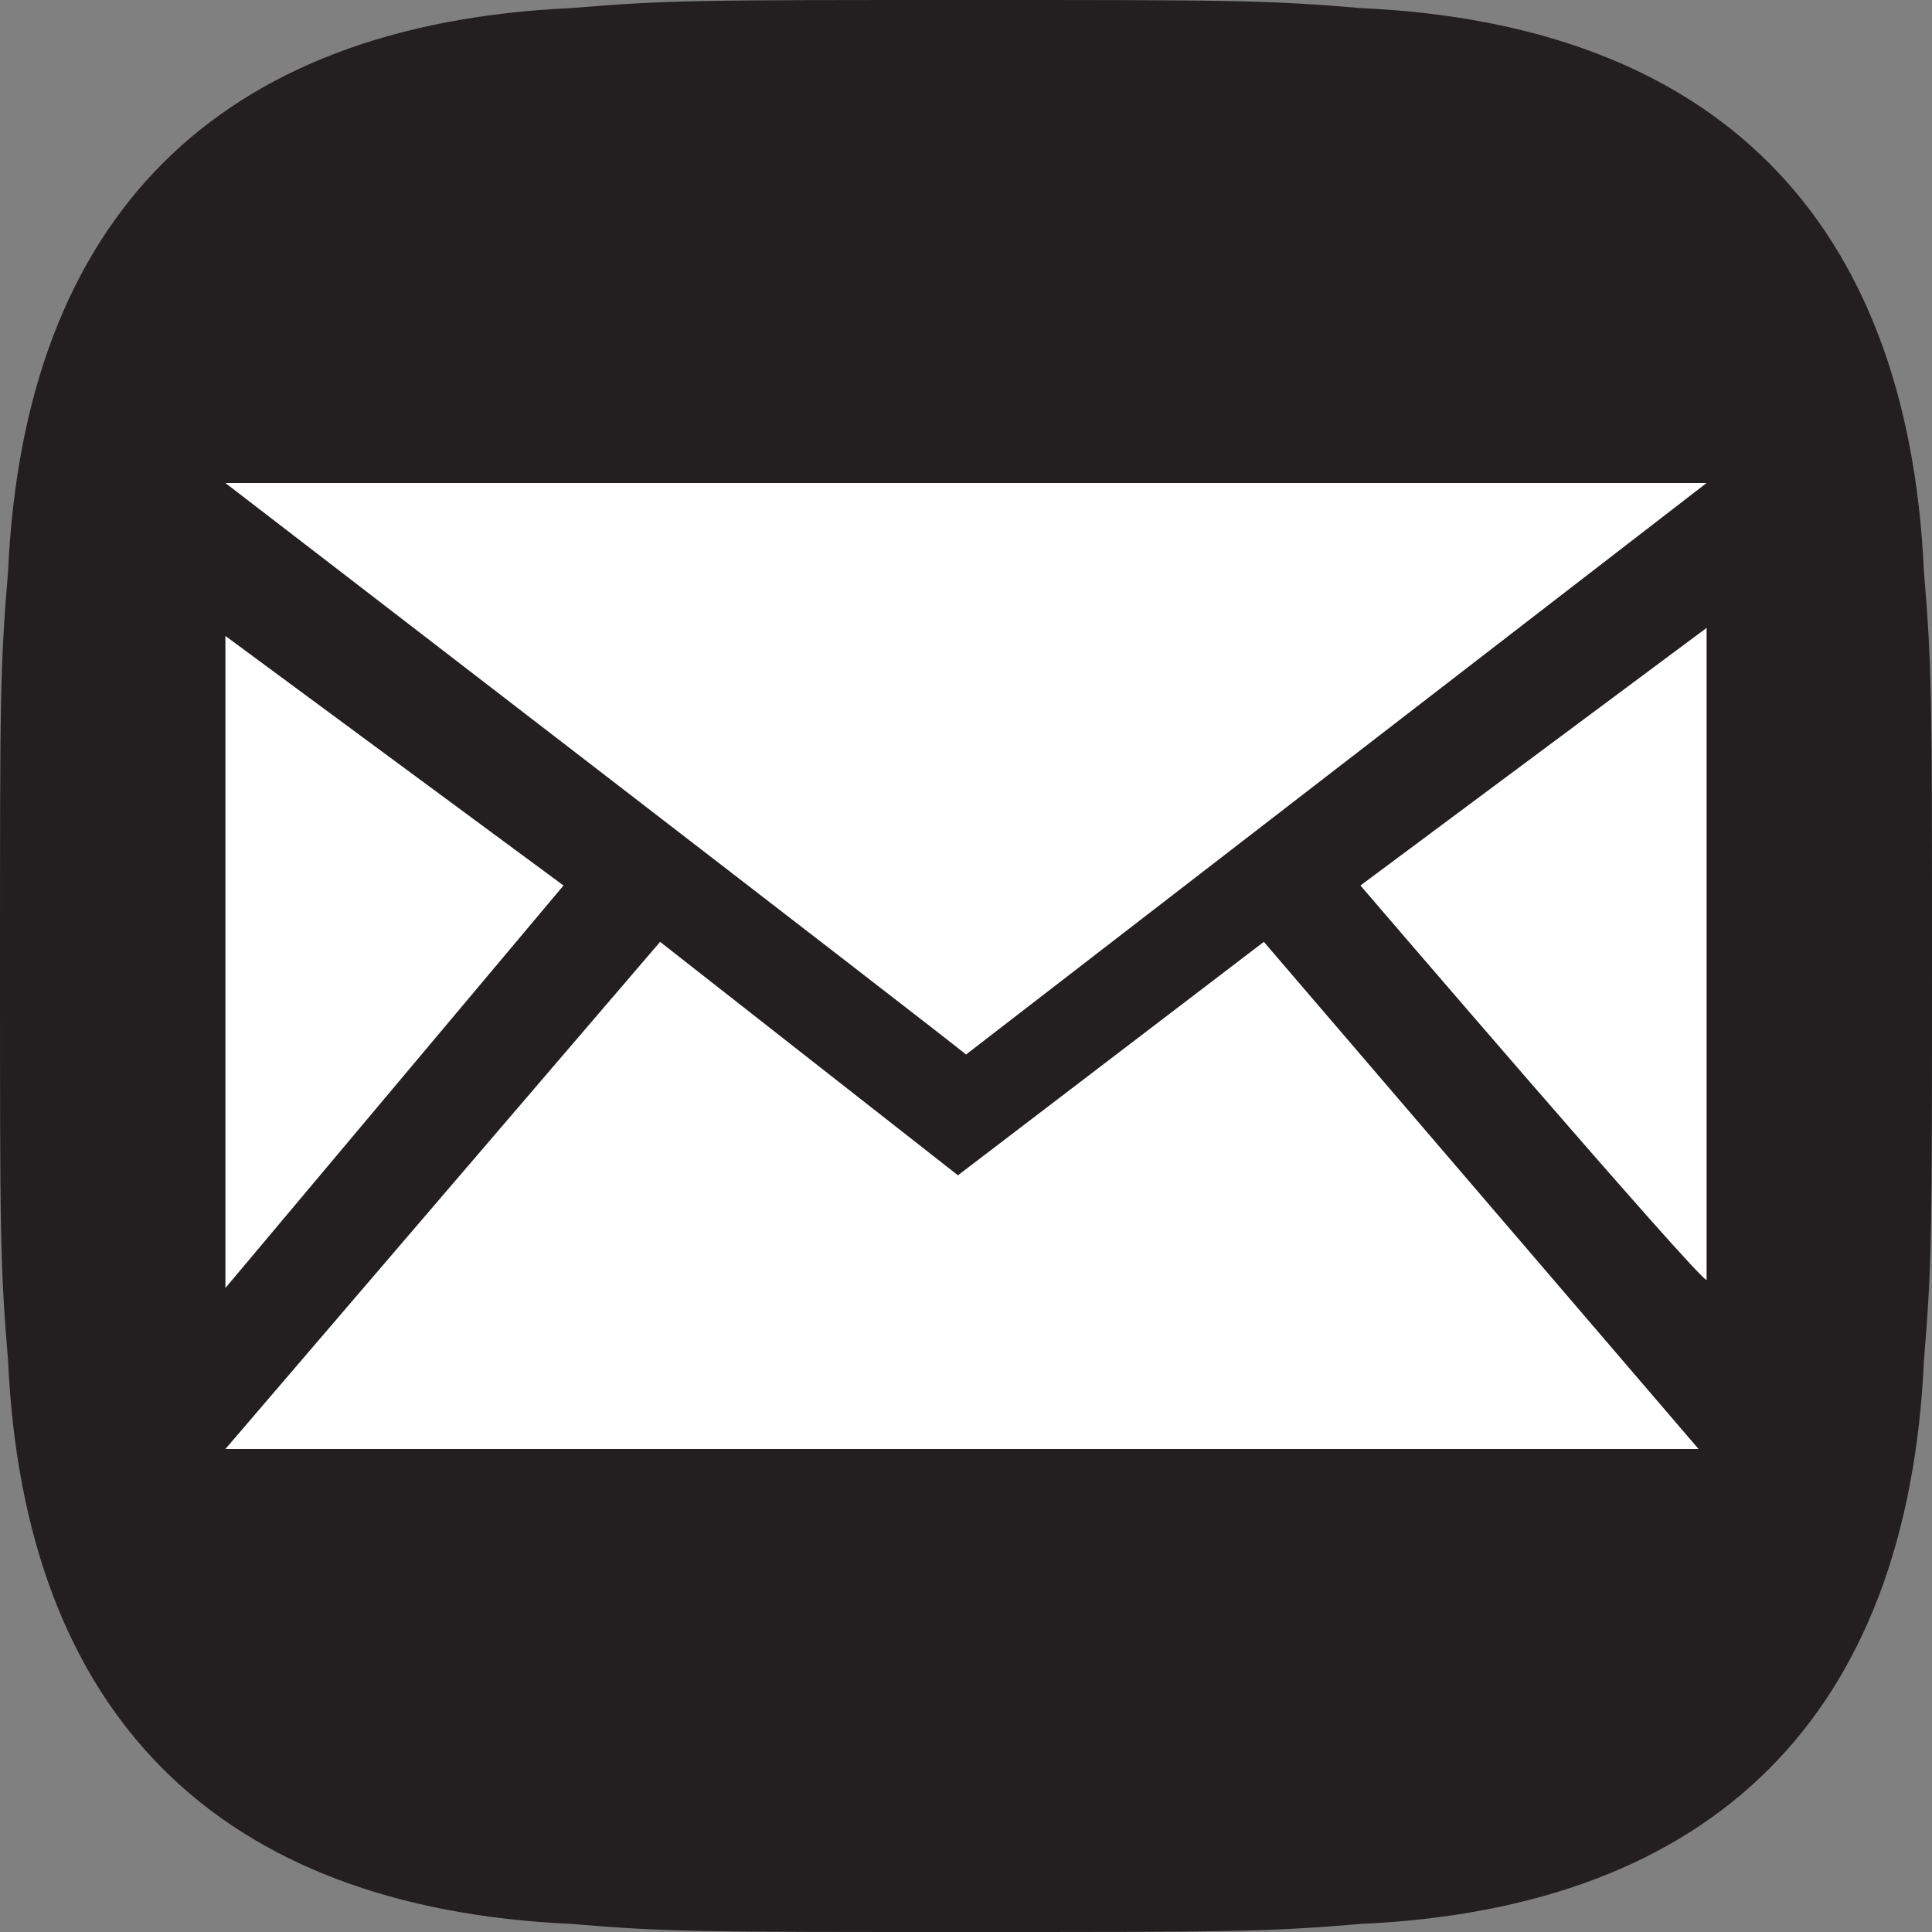 <?xml version="1.0" encoding="utf-8"?>
<!-- Generator: Adobe Illustrator 24.2.0, SVG Export Plug-In . SVG Version: 6.00 Build 0)  -->
<svg version="1.1" id="Layer_1" xmlns="http://www.w3.org/2000/svg" xmlns:xlink="http://www.w3.org/1999/xlink" x="0px" y="0px"
	 viewBox="0 0 24 24" style="enable-background:new 0 0 24 24;" xml:space="preserve">
<rect x="0" y="0" width="24" height="24" fill="#808080" stroke="none"/>
<style type="text/css">
	.st0{fill:#231F20;}
	.st1{fill:#FFFFFF;}
</style>
<path class="st0" d="M12,0C8.7,0,8.3,0,7.1,0.1c-4.4,0.2-6.8,2.6-7,7C0,8.3,0,8.7,0,12s0,3.7,0.1,4.9c0.2,4.4,2.6,6.8,7,7
	C8.3,24,8.7,24,12,24s3.7,0,4.9-0.1c4.4-0.2,6.8-2.6,7-7C24,15.7,24,15.3,24,12s0-3.7-0.1-4.9c-0.2-4.4-2.6-6.8-7-7
	C15.7,0,15.3,0,12,0z"/>
<polygon class="st1" points="7,11 2.8,16 2.8,7.9 "/>
<path class="st1" d="M2.8,6h18.4l-9.2,7.1C11.9,13,2.8,6,2.8,6z"/>
<polygon class="st1" points="8.2,11.7 11.9,14.6 15.7,11.7 21.1,18 2.8,18 "/>
<path class="st1" d="M16.9,11l4.3-3.2v8.1C21.1,15.9,16.9,11,16.9,11z"/>
</svg>
